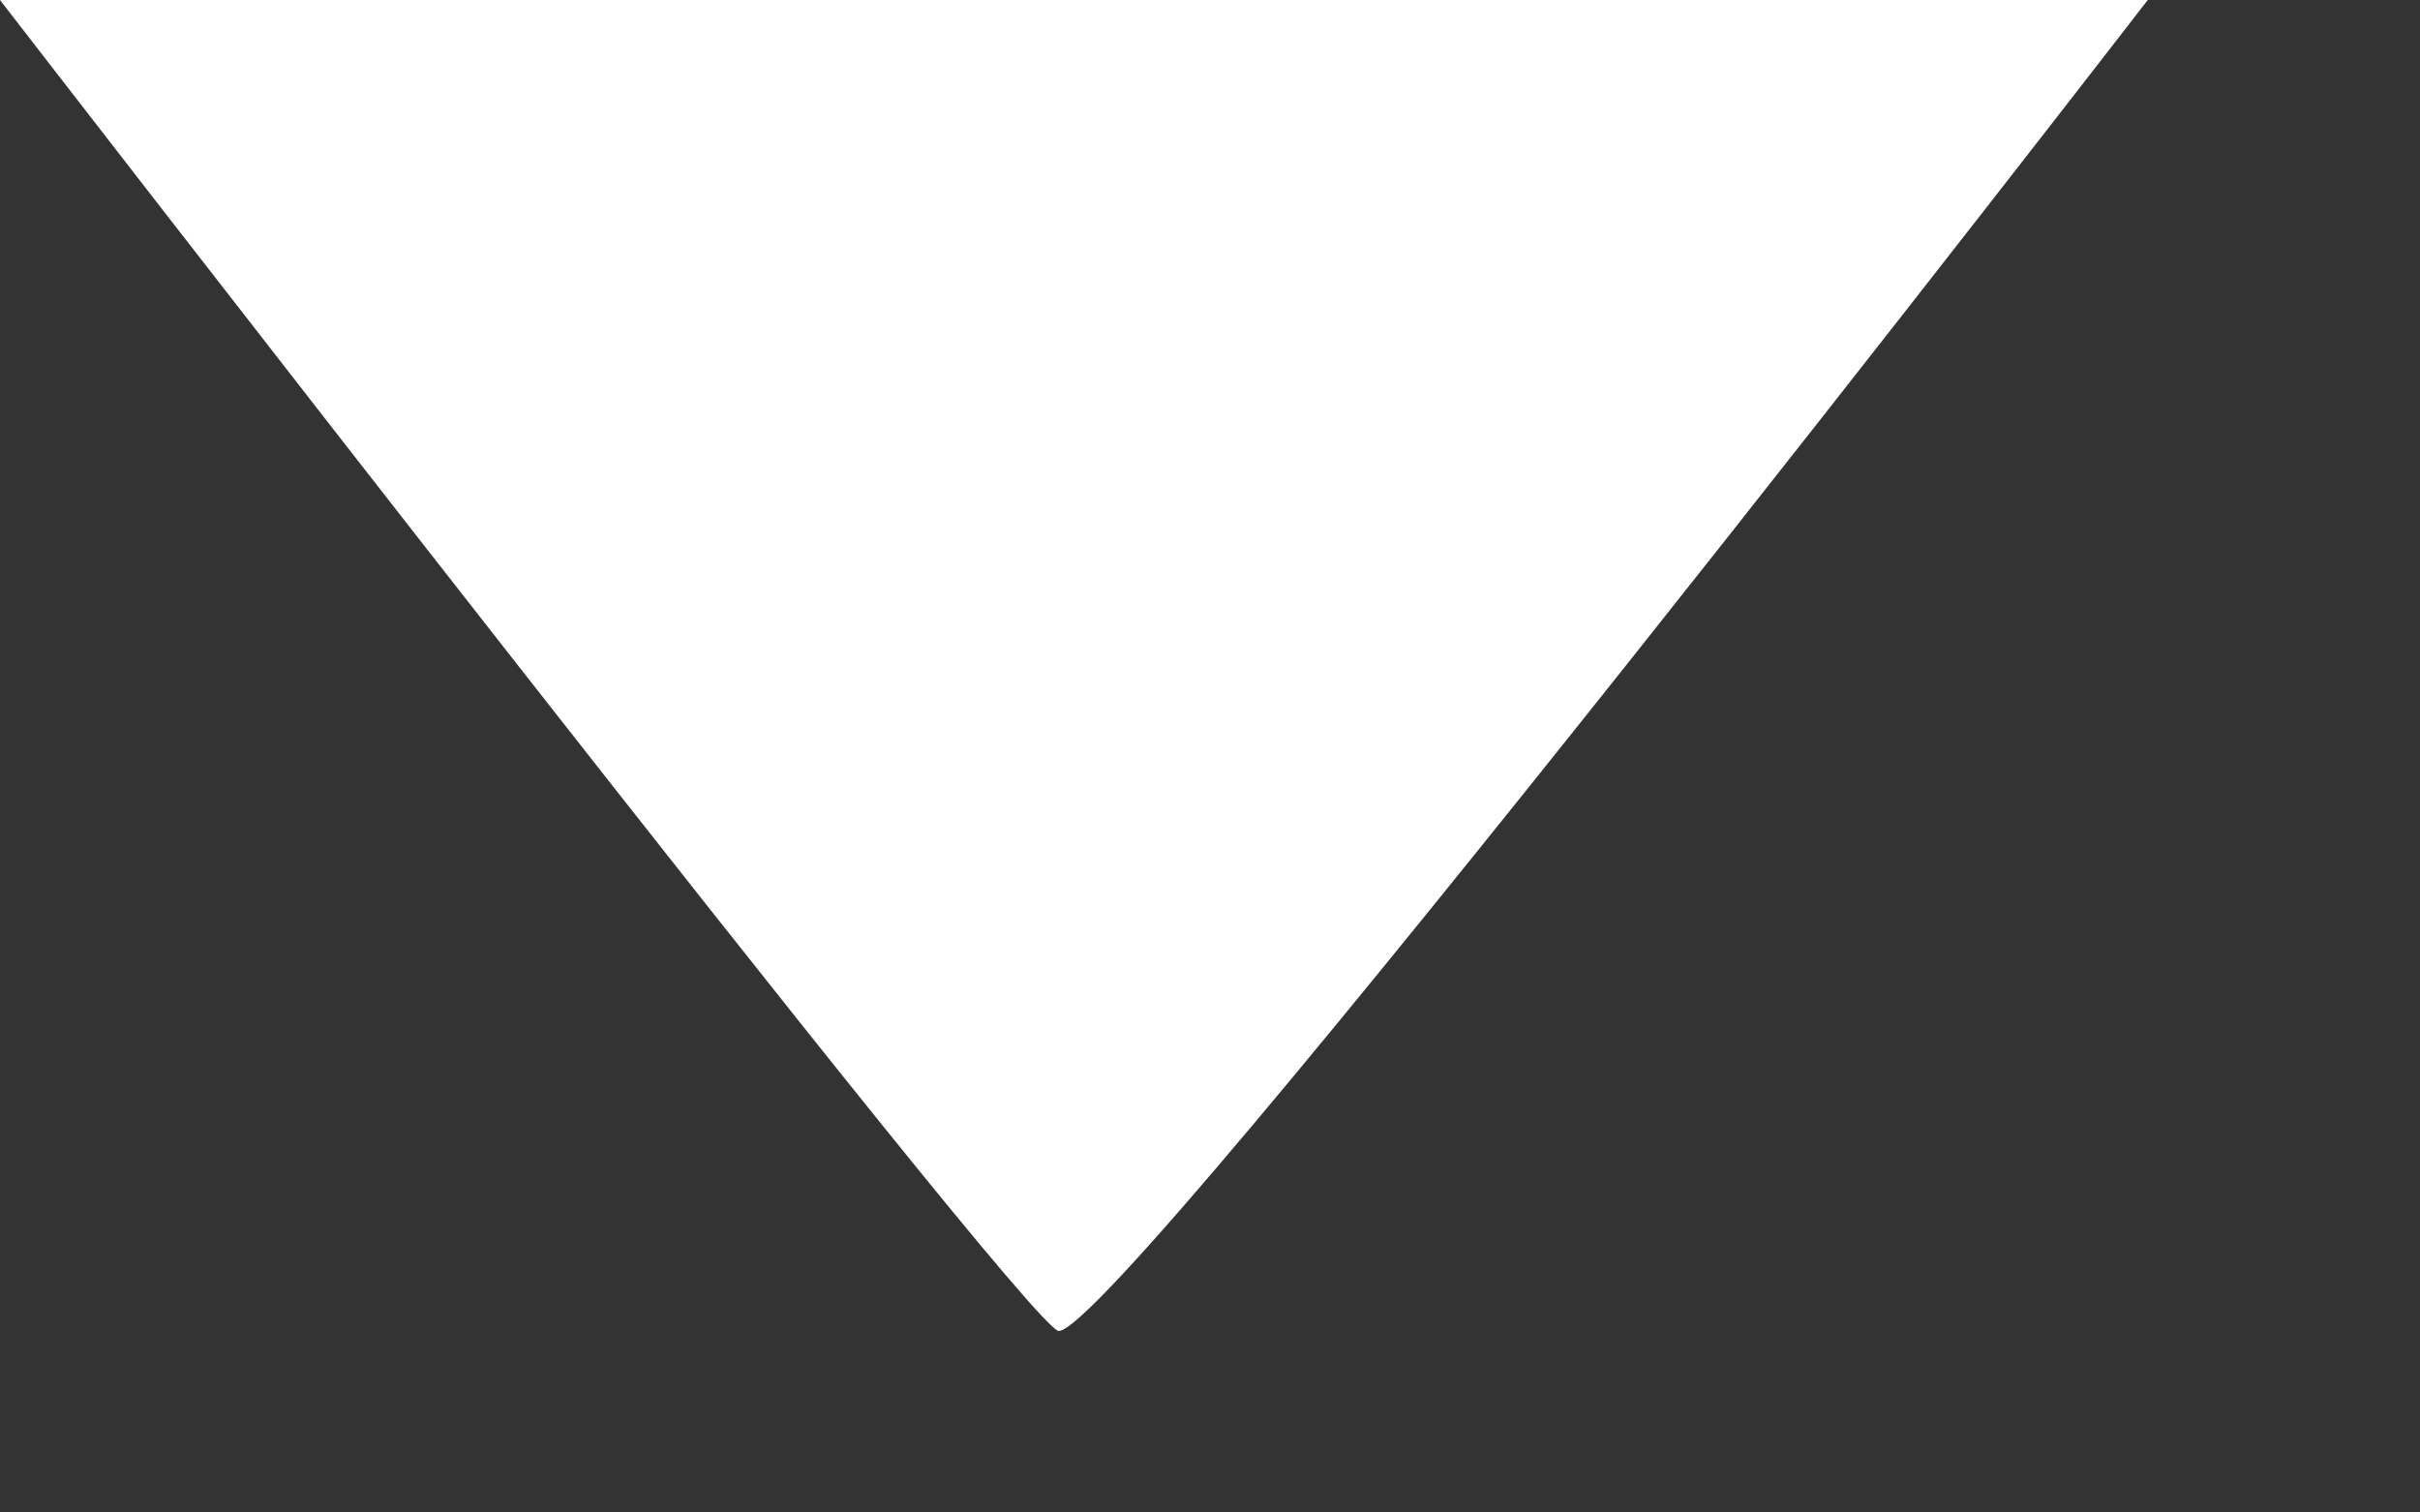 <svg xmlns="http://www.w3.org/2000/svg" width="8" height="5">
  <rect width="100%" height="100%" fill="#333333" stroke="none"/>
  <path fill="#fff" d="M0 0s3.4 4.4 3.5 4.4C3.7 4.4 7.1 0 7.1 0H0z"/>
</svg>